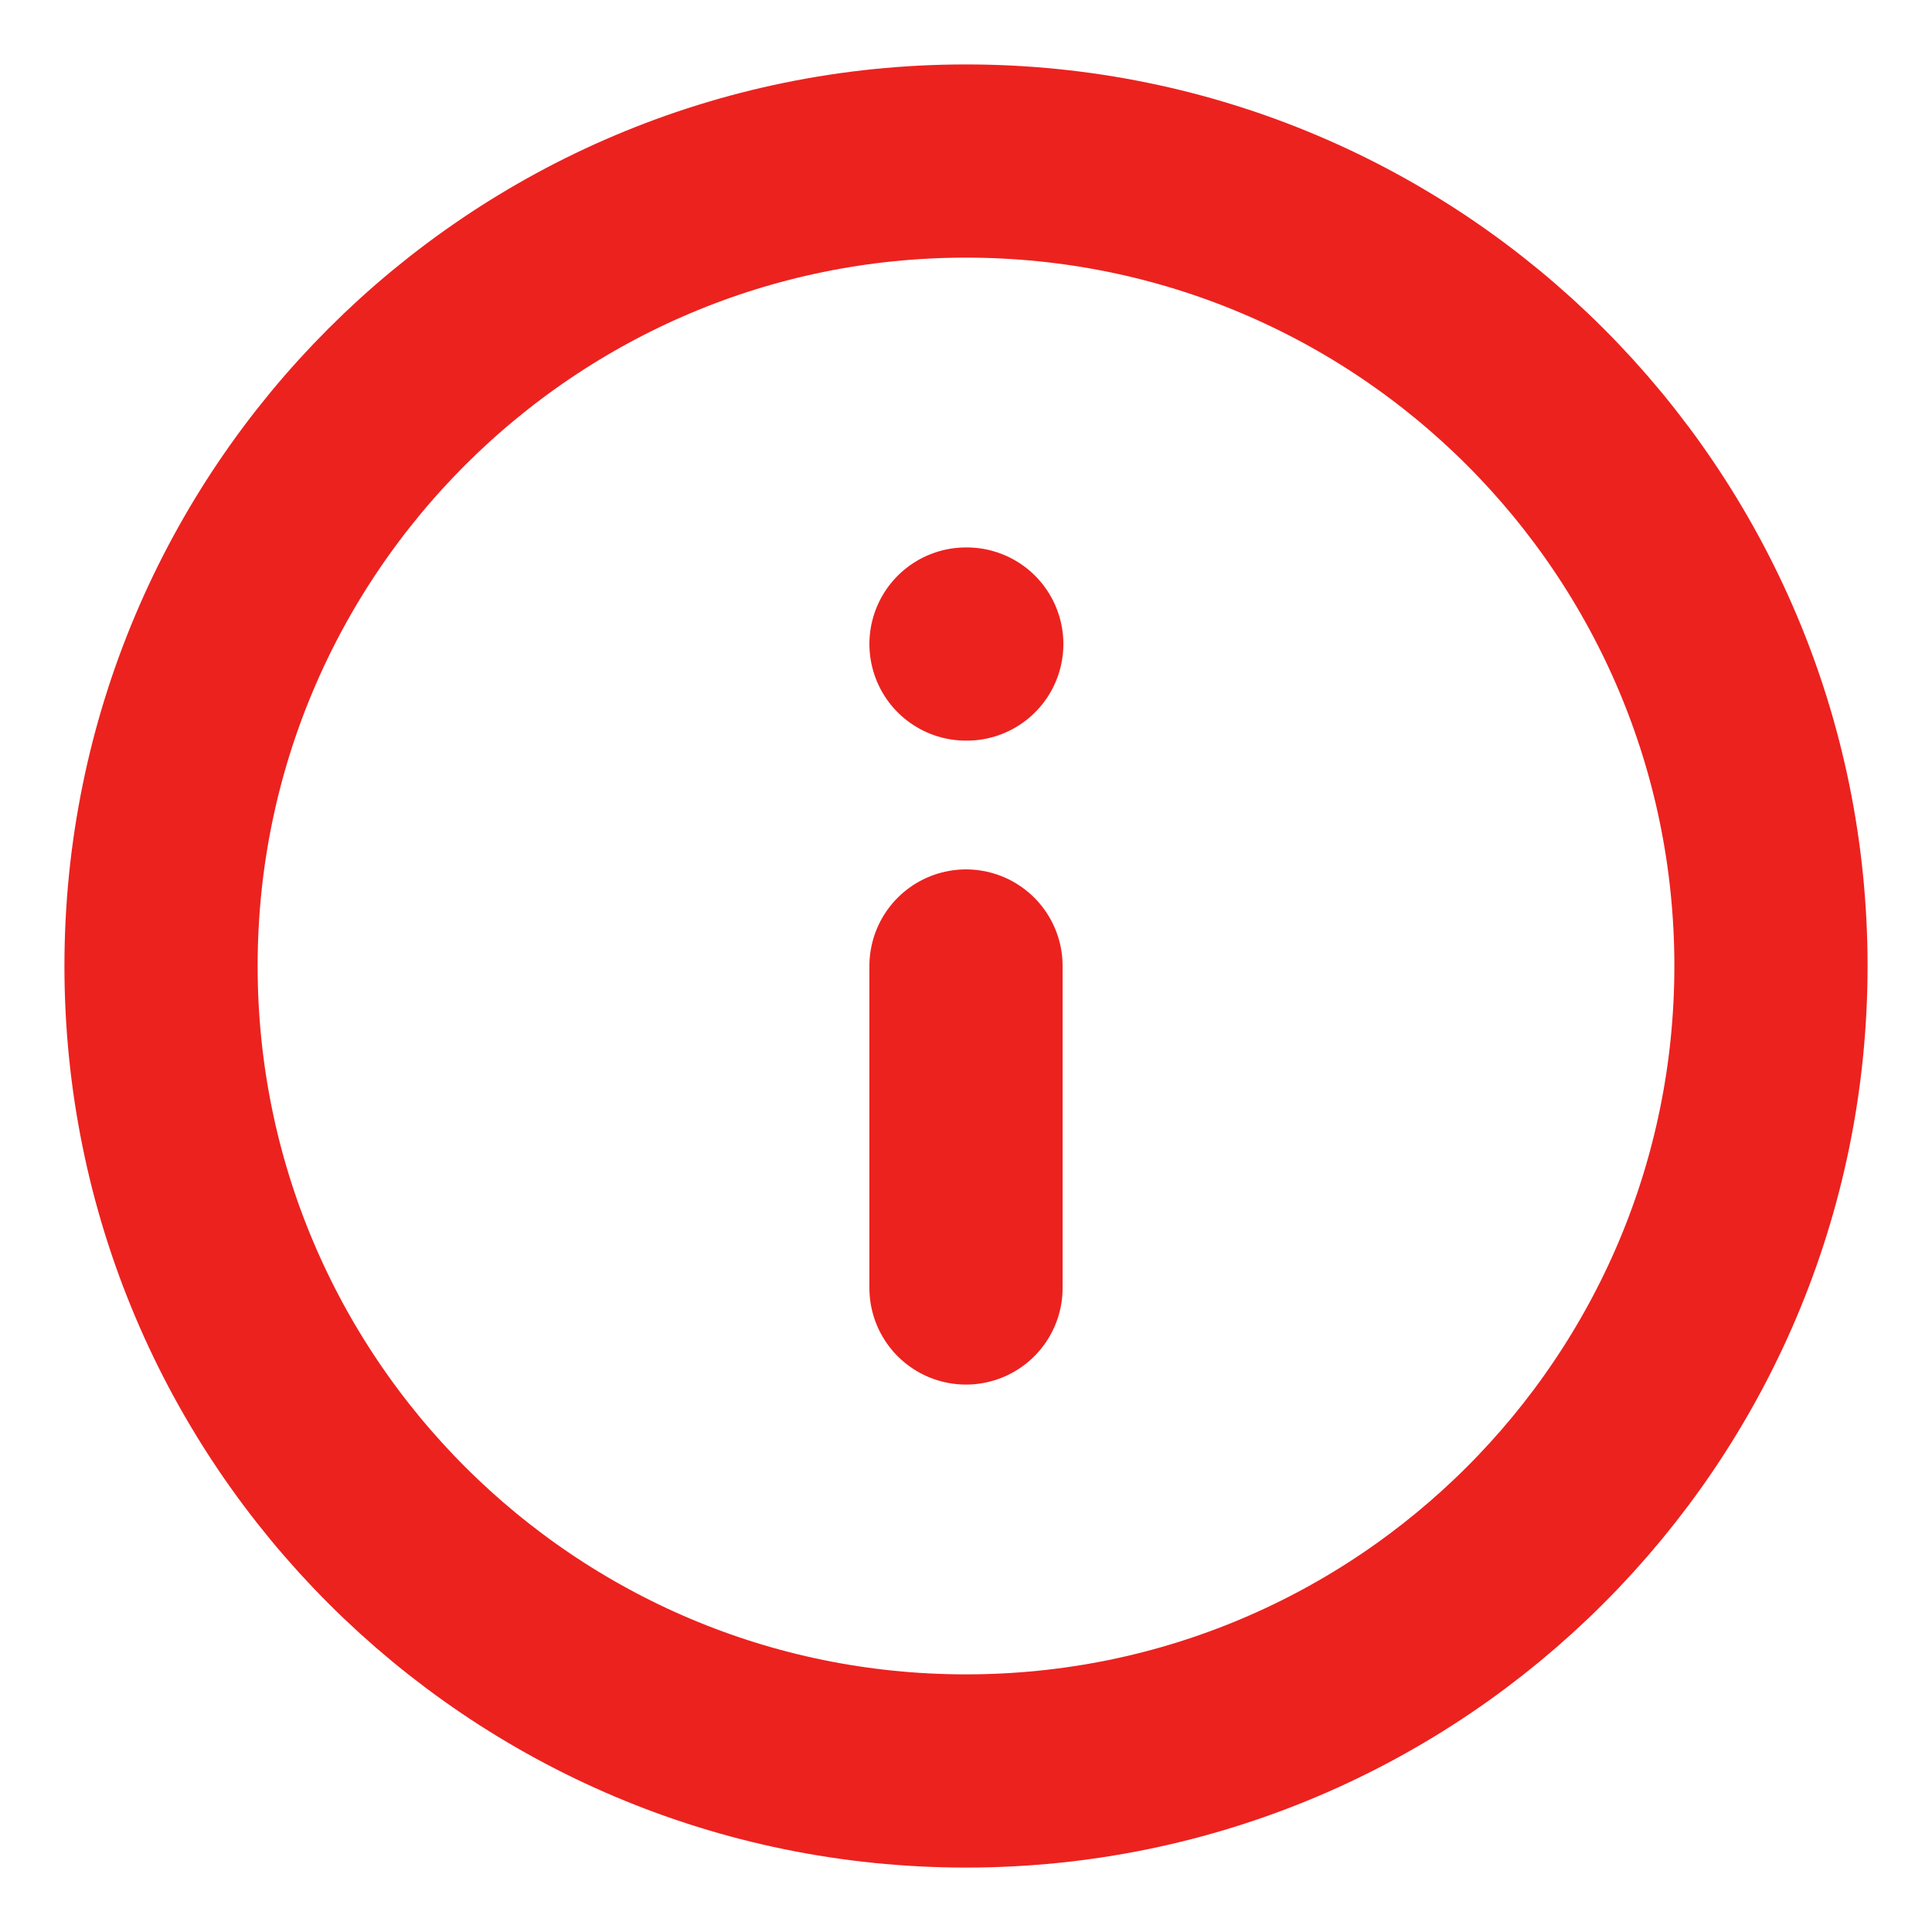 <svg width="20" height="20" viewBox="0 0 20 20" fill="none" xmlns="http://www.w3.org/2000/svg">
  <g clip-path="url(#clip0_914_1340)">
    <path d="M10 13.333V10M10 6.667H10.008M18.333 10C18.333 14.602 14.602 18.333 10 18.333C5.398 18.333 1.667 14.602 1.667 10C1.667 5.398 5.398 1.667 10 1.667C14.602 1.667 18.333 5.398 18.333 10Z" stroke="#EC221F" stroke-width="2" stroke-linecap="round" stroke-linejoin="round" />
  </g>
  <defs>
    <clipPath id="clip0_914_1340">
      <rect width="20" height="20" fill="white" />
    </clipPath>
  </defs>
</svg>